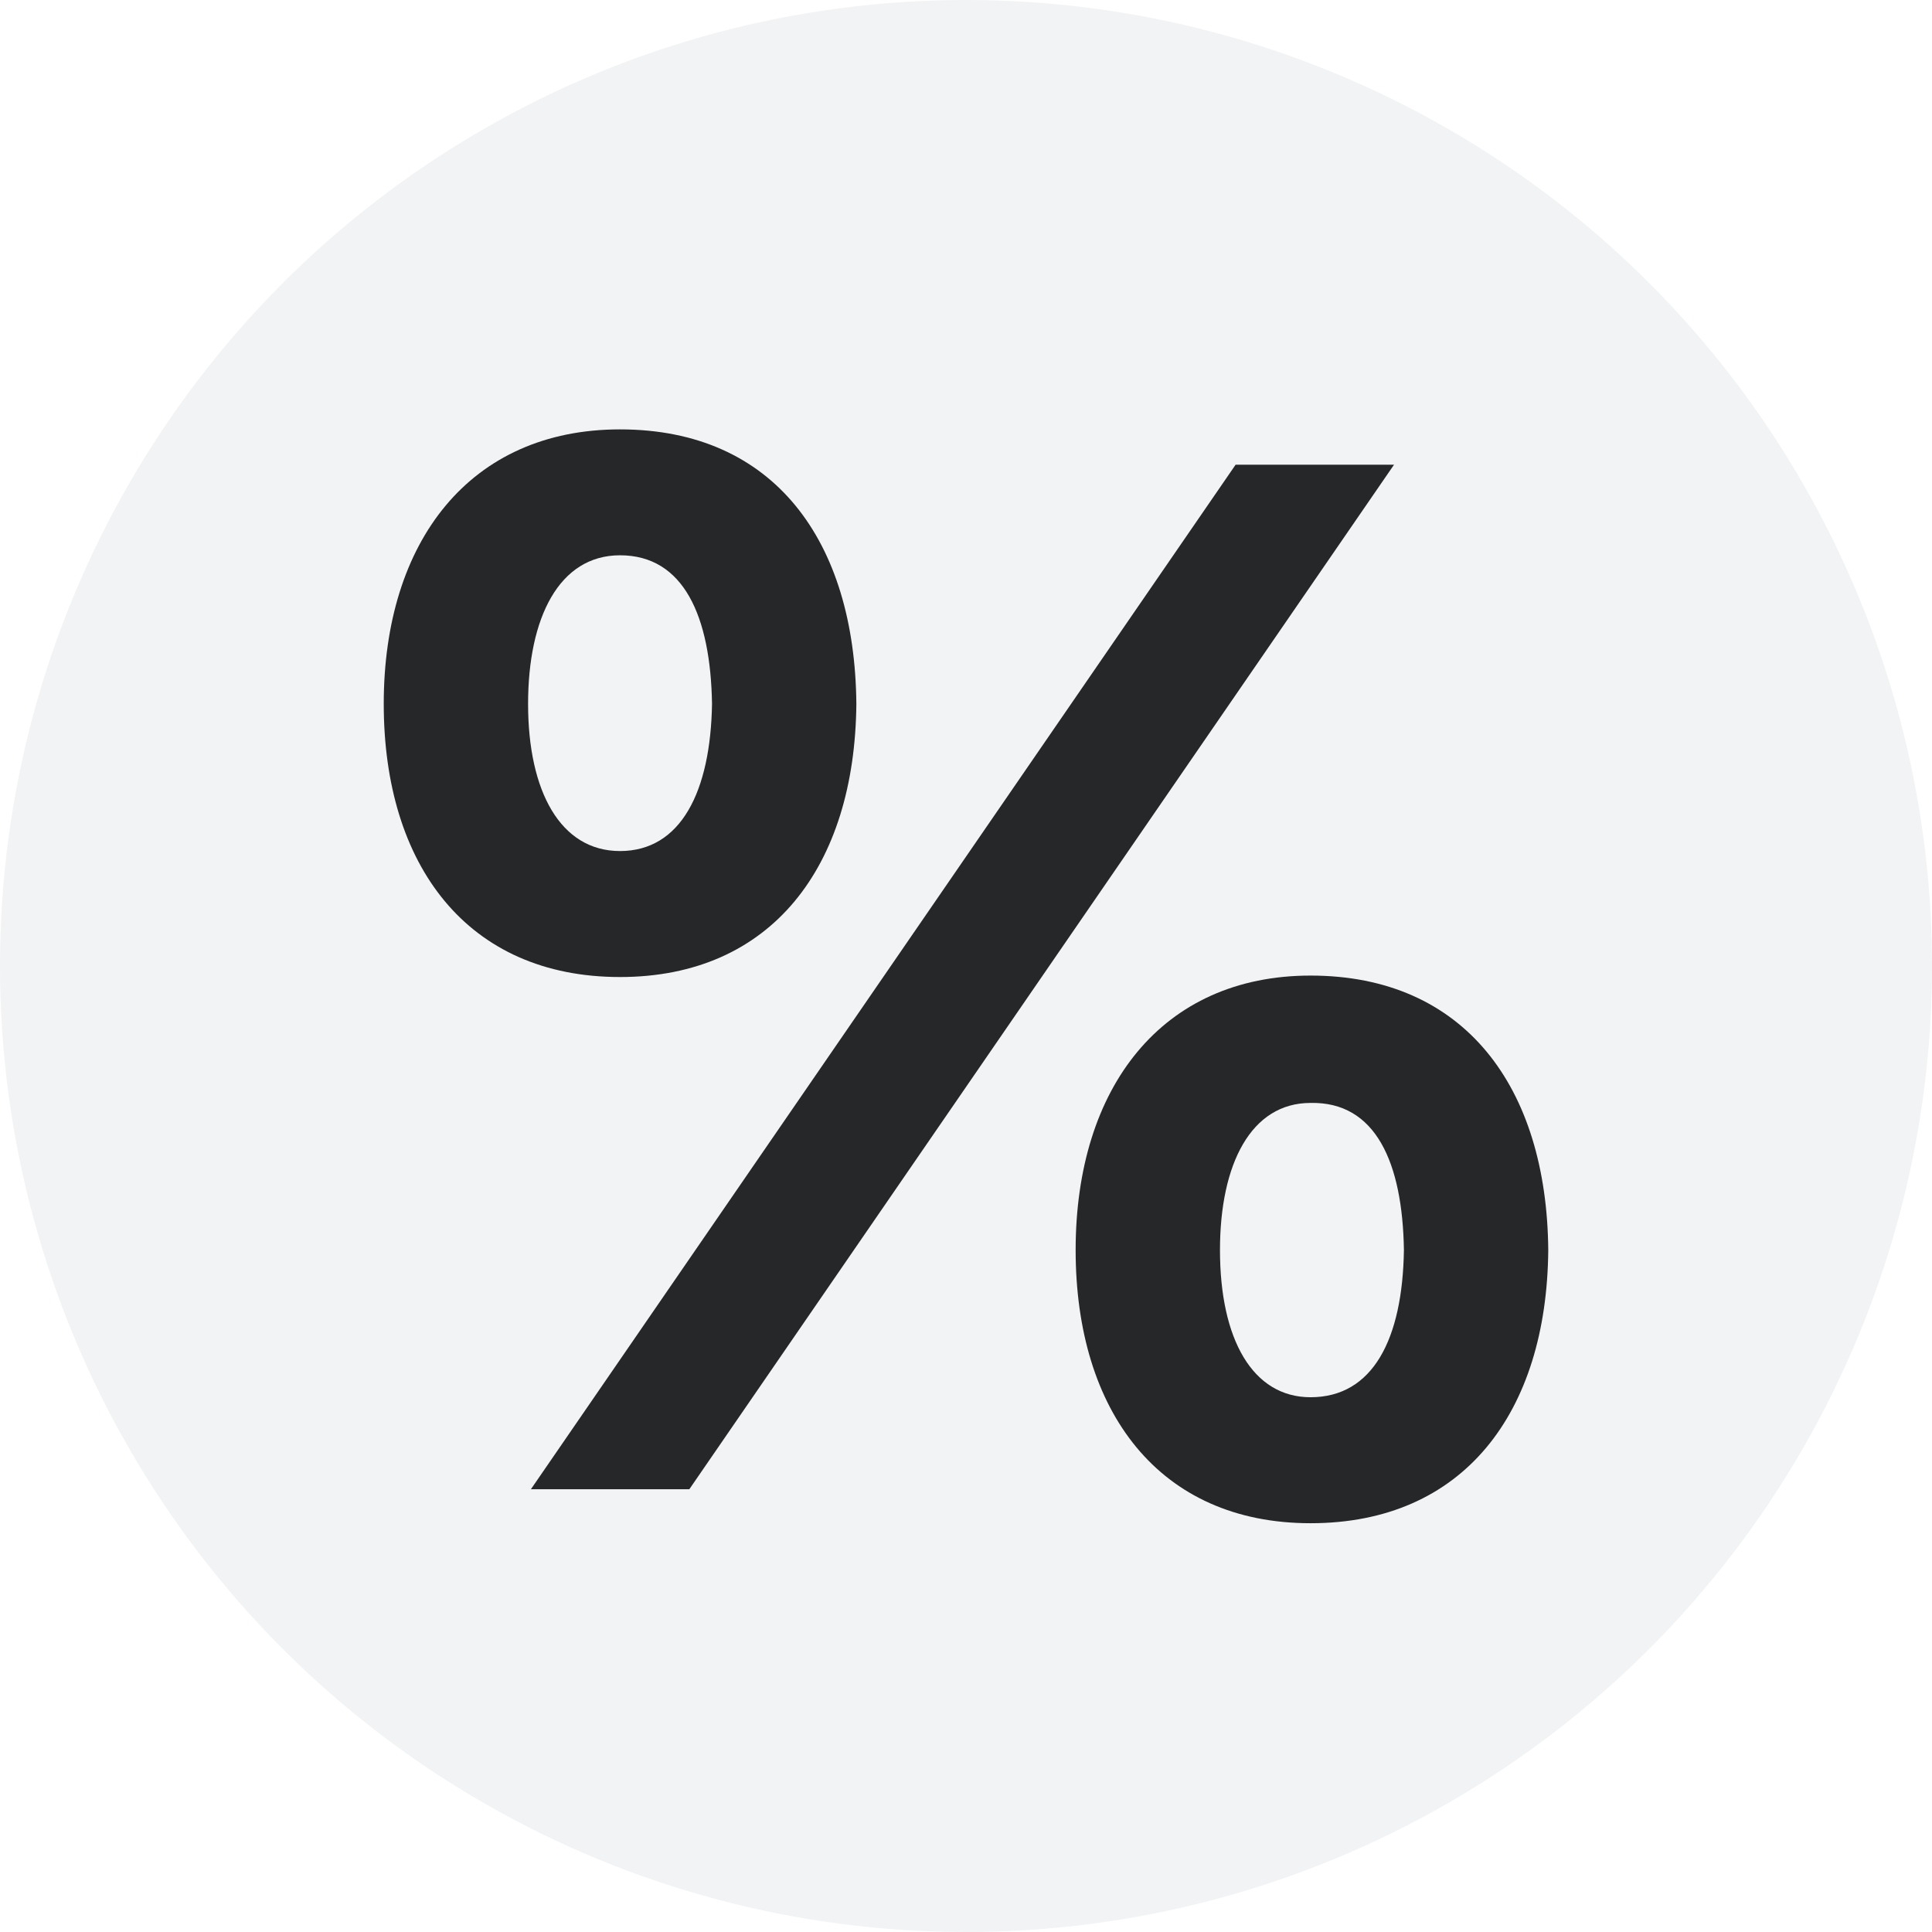 <svg width="24" height="24" viewBox="0 0 24 24" fill="none" xmlns="http://www.w3.org/2000/svg">
<g id="badge_percent">
<circle id="Ellipse 481" cx="12" cy="12" r="12" fill="#8295A7" fill-opacity="0.11"/>
<path id="&#237;&#133;&#141;&#236;&#138;&#164;&#237;&#138;&#184;" d="M7.702 12.137C5.804 12.137 4.767 10.748 4.767 8.744C4.767 6.723 5.839 5.334 7.702 5.334C9.618 5.334 10.62 6.723 10.638 8.744C10.62 10.766 9.583 12.137 7.702 12.137ZM7.702 10.572C8.458 10.572 8.827 9.834 8.845 8.744C8.827 7.654 8.493 6.898 7.702 6.898C6.946 6.898 6.56 7.672 6.56 8.744C6.56 9.834 6.964 10.572 7.702 10.572ZM16.28 18.922C14.399 18.922 13.362 17.533 13.362 15.529C13.362 13.508 14.435 12.119 16.28 12.119C18.196 12.119 19.216 13.508 19.233 15.529C19.216 17.551 18.179 18.922 16.28 18.922ZM16.28 17.357C17.054 17.357 17.423 16.637 17.44 15.529C17.423 14.44 17.089 13.684 16.28 13.701C15.542 13.701 15.155 14.457 15.155 15.529C15.155 16.637 15.56 17.357 16.28 17.357ZM6.595 18.5L15.349 5.773H17.317L8.563 18.5H6.595Z" fill="#0C0C0D" fill-opacity="0.88"/>
</g>
</svg>
